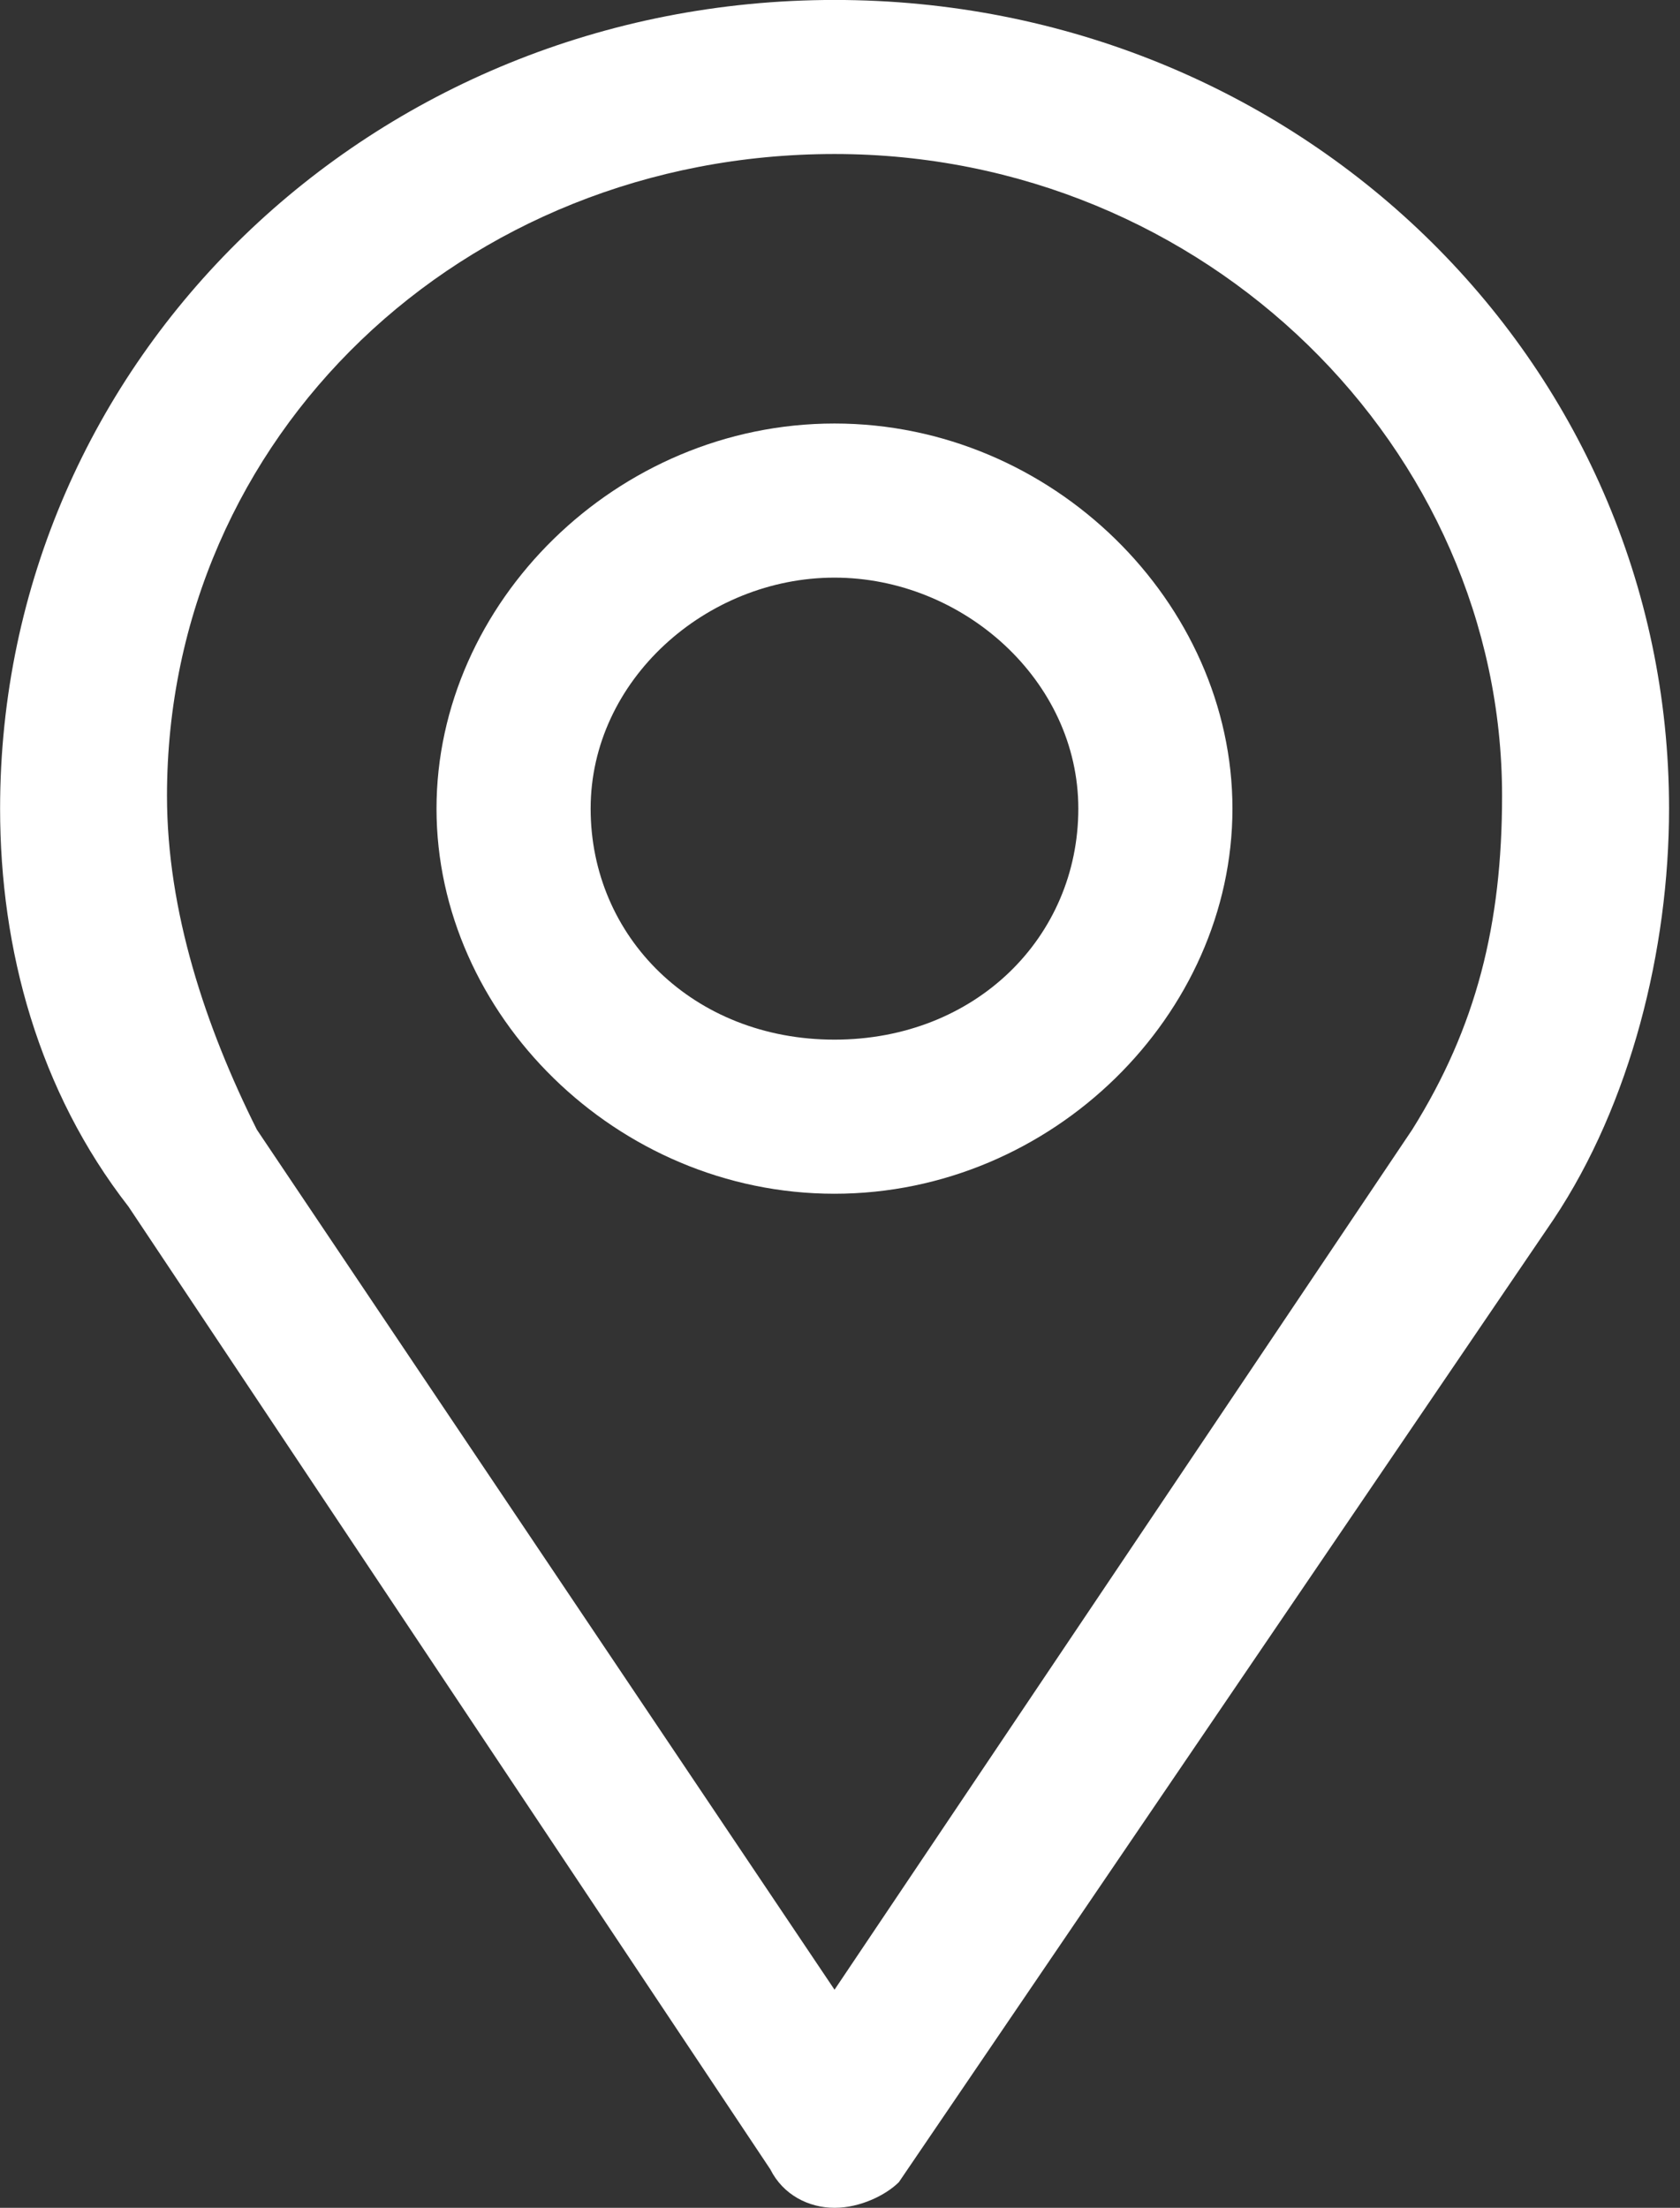 <?xml version="1.0" encoding="utf-8"?>
<!-- Generated by IcoMoon.io -->
<!DOCTYPE svg PUBLIC "-//W3C//DTD SVG 1.1//EN" "http://www.w3.org/Graphics/SVG/1.1/DTD/svg11.dtd">
<svg version="1.1" xmlns="http://www.w3.org/2000/svg" xmlns:xlink="http://www.w3.org/1999/xlink" width="35" height="46" viewBox="0 0 35 46">
<rect x="0" y="0" width="35" height="46" fill="#333333" stroke="none"/>
<path fill="#ffffff" d="M17.385 46c-0.535 0-1.069-0.267-1.337-0.802l-13.372-20.059c-1.872-2.406-2.674-5.348-2.674-8.292 0-9.361 7.757-16.848 17.385-16.848s17.385 7.489 17.385 16.848c0 2.941-0.802 6.153-2.406 8.559l-13.639 20.059c-0.267 0.267-0.802 0.535-1.337 0.535 0 0 0 0 0 0zM17.385 3.209c-7.757 0-13.906 5.885-13.906 13.372 0 2.406 0.802 4.813 1.872 6.955l12.035 17.92 12.035-17.92c1.337-2.139 1.872-4.278 1.872-6.955 0-7.222-6.152-13.372-13.906-13.372z"></path>
<path fill="#ffffff" d="M17.385 24.872c-4.545 0-8.291-3.743-8.291-8.024s3.743-8.024 8.291-8.024 8.291 3.743 8.291 8.024-3.743 8.024-8.292 8.024zM17.385 12.035c-2.674 0-5.080 2.139-5.080 4.813s2.139 4.813 5.080 4.813 5.080-2.139 5.080-4.813c0-2.674-2.406-4.813-5.080-4.813z"></path>
</svg>
